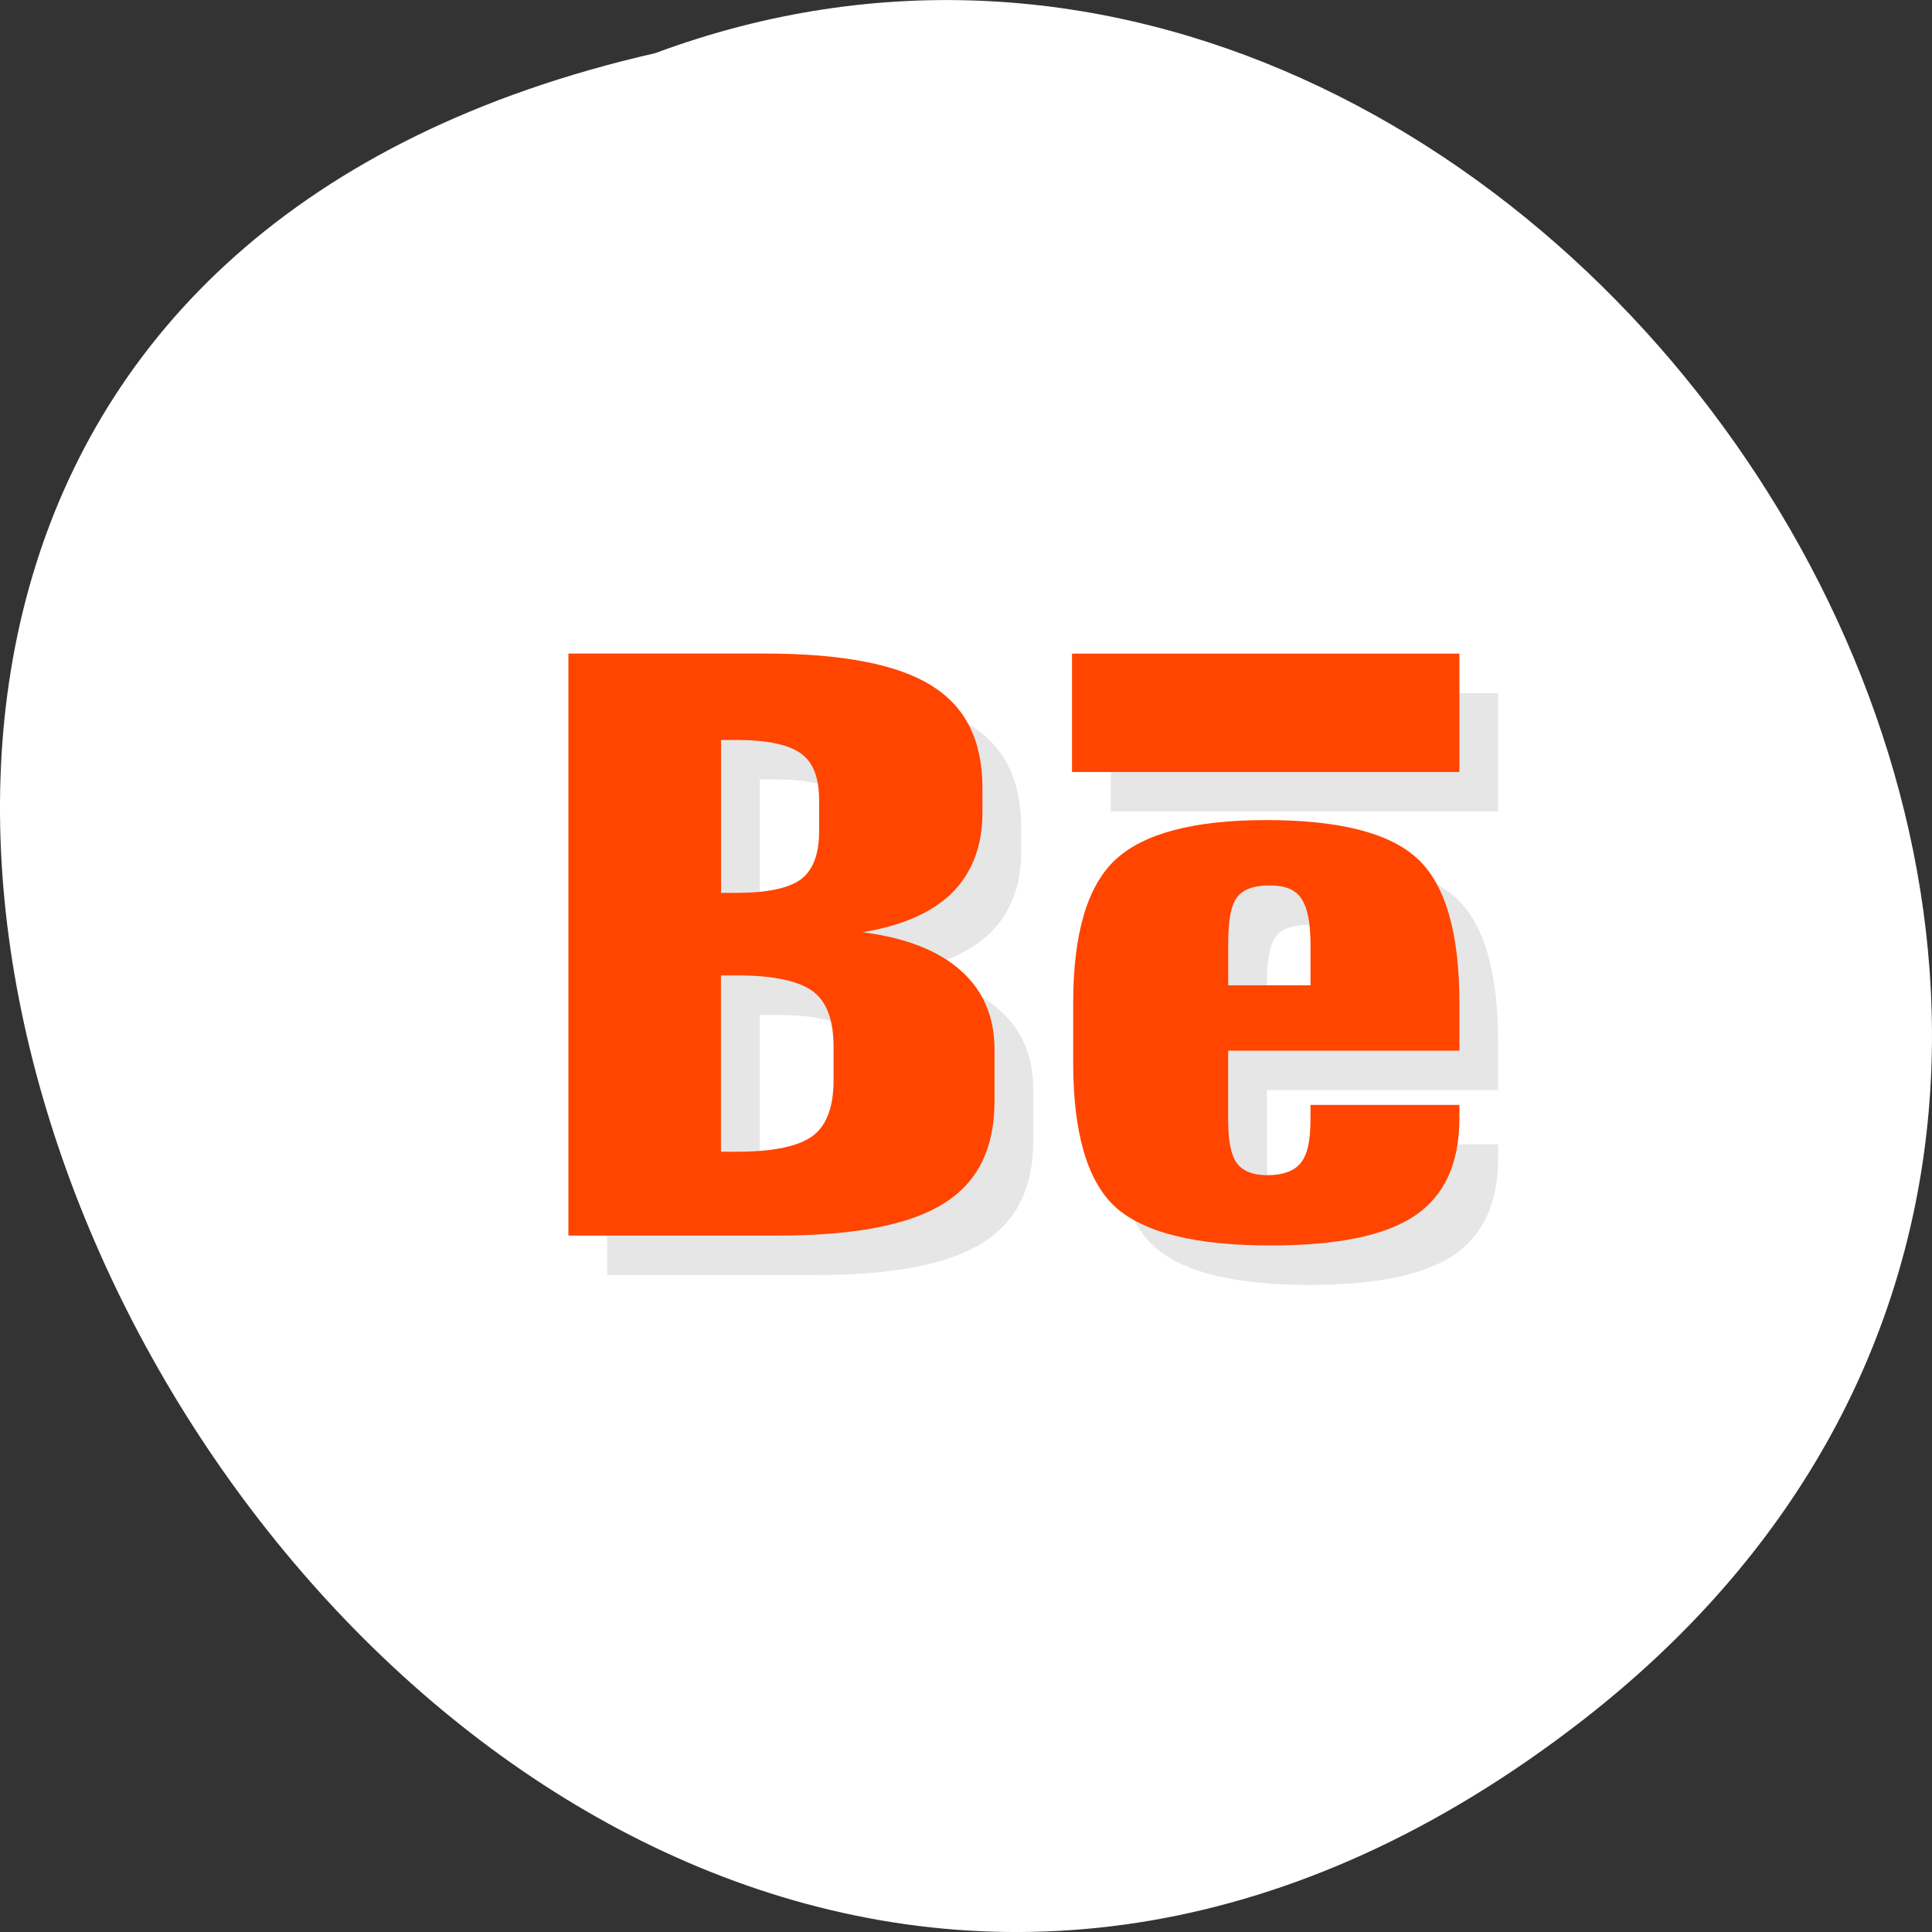 <svg xmlns="http://www.w3.org/2000/svg" viewBox="0 0 256 256"><rect x="0" y="0" width="256" height="256" fill="#333333" stroke="none"/><g transform="translate(4.568 -795.9)"><path d="m 205.08 1023.89 c -153.55 119.13 -312.95 -177.55 -122.85 -220.94 119.72 -44.46 236.64 132.65 122.85 220.94 z" fill="#ffffff" color="#000"/><g transform="matrix(5.133 0 0 5.228 4.02 -4457.16)"><path d="m 14 1022.36 v 14.75 h 5.406 c 2 0 3.418 -0.279 4.281 -0.813 0.873 -0.533 1.312 -1.38 1.313 -2.594 v -1.313 c 0 -0.813 -0.287 -1.493 -0.875 -2 -0.579 -0.507 -1.42 -0.829 -2.531 -0.969 1.029 -0.167 1.798 -0.5 2.313 -1 0.514 -0.507 0.781 -1.185 0.781 -2.031 v -0.625 c 0 -1.213 -0.44 -2.061 -1.313 -2.594 -0.864 -0.533 -2.288 -0.813 -4.281 -0.813 h -5.094 z m 13 0 v 3 h 10 v -3 h -10 z m -9.06 2.188 h 0.375 c 0.818 0 1.375 0.117 1.688 0.344 0.312 0.22 0.469 0.601 0.469 1.188 v 0.781 c 0 0.58 -0.156 0.985 -0.469 1.219 -0.312 0.227 -0.87 0.344 -1.688 0.344 h -0.375 v -3.875 z m 14.06 2.031 c -1.856 0 -3.149 0.34 -3.875 1 -0.726 0.66 -1.094 1.872 -1.094 3.625 v 1.531 c 0 1.76 0.359 2.996 1.094 3.656 0.744 0.653 2.089 0.969 4 0.969 1.709 0 2.947 -0.243 3.719 -0.75 0.772 -0.507 1.156 -1.335 1.156 -2.469 v -0.344 h -3.844 v 0.375 c 0 0.533 -0.075 0.88 -0.25 1.094 -0.165 0.207 -0.462 0.313 -0.875 0.313 -0.367 0 -0.625 -0.106 -0.781 -0.313 -0.147 -0.207 -0.219 -0.554 -0.219 -1.094 v -1.75 h 5.969 v -1.219 c 0 -1.78 -0.368 -3.01 -1.094 -3.656 c -0.717 -0.647 -2.01 -0.969 -3.906 -0.969 z m 0.094 1.656 c 0.386 0 0.656 0.092 0.813 0.313 0.165 0.22 0.25 0.614 0.25 1.188 v 1.031 h -2.125 v -1.031 c 0 -0.58 0.063 -0.974 0.219 -1.188 0.165 -0.22 0.449 -0.313 0.844 -0.313 z m -14.156 2.281 h 0.438 c 0.937 0 1.588 0.146 1.938 0.406 0.349 0.253 0.531 0.72 0.531 1.406 v 0.844 c 0 0.68 -0.182 1.146 -0.531 1.406 -0.349 0.26 -1 0.406 -1.938 0.406 h -0.438 v -4.469 z" opacity="0.1"/><path transform="translate(0 1004.36)" d="m 13 17 v 14.75 h 5.406 c 2 0 3.418 -0.279 4.281 -0.813 0.873 -0.533 1.312 -1.38 1.313 -2.594 v -1.313 c 0 -0.813 -0.287 -1.493 -0.875 -2 -0.579 -0.507 -1.42 -0.829 -2.531 -0.969 1.029 -0.167 1.798 -0.5 2.313 -1 0.514 -0.507 0.781 -1.185 0.781 -2.031 v -0.625 c 0 -1.213 -0.44 -2.06 -1.313 -2.594 -0.864 -0.533 -2.288 -0.812 -4.281 -0.813 h -5.094 z m 13 0 v 3 h 10 v -3 h -10 z m -9.06 2.188 h 0.375 c 0.818 0 1.375 0.117 1.688 0.344 0.312 0.22 0.469 0.601 0.469 1.188 v 0.781 c 0 0.58 -0.156 0.985 -0.469 1.219 -0.312 0.227 -0.87 0.344 -1.688 0.344 h -0.375 v -3.875 z m 14.06 2.031 c -1.856 0 -3.149 0.34 -3.875 1 -0.726 0.66 -1.094 1.872 -1.094 3.625 v 1.531 c 0 1.76 0.359 2.996 1.094 3.656 0.744 0.653 2.089 0.969 4 0.969 1.709 0 2.947 -0.243 3.719 -0.75 c 0.772 -0.507 1.156 -1.335 1.156 -2.469 v -0.344 h -3.844 v 0.375 c 0 0.533 -0.075 0.88 -0.25 1.094 -0.165 0.207 -0.462 0.313 -0.875 0.313 -0.367 0 -0.625 -0.106 -0.781 -0.313 -0.147 -0.207 -0.219 -0.554 -0.219 -1.094 v -1.75 h 5.969 v -1.219 c 0 -1.78 -0.368 -3.01 -1.094 -3.656 -0.717 -0.647 -2.01 -0.969 -3.906 -0.969 z m 0.094 1.656 c 0.386 0 0.656 0.093 0.813 0.313 0.165 0.22 0.25 0.614 0.25 1.188 v 1.031 h -2.125 v -1.031 c 0 -0.58 0.063 -0.974 0.219 -1.188 0.165 -0.22 0.449 -0.312 0.844 -0.313 z m -14.156 2.281 h 0.438 c 0.937 0 1.588 0.146 1.938 0.406 0.349 0.253 0.531 0.72 0.531 1.406 v 0.844 c 0 0.68 -0.182 1.146 -0.531 1.406 -0.349 0.26 -1 0.406 -1.938 0.406 h -0.438 v -4.469 z" fill="#ff4500"/></g></g></svg>